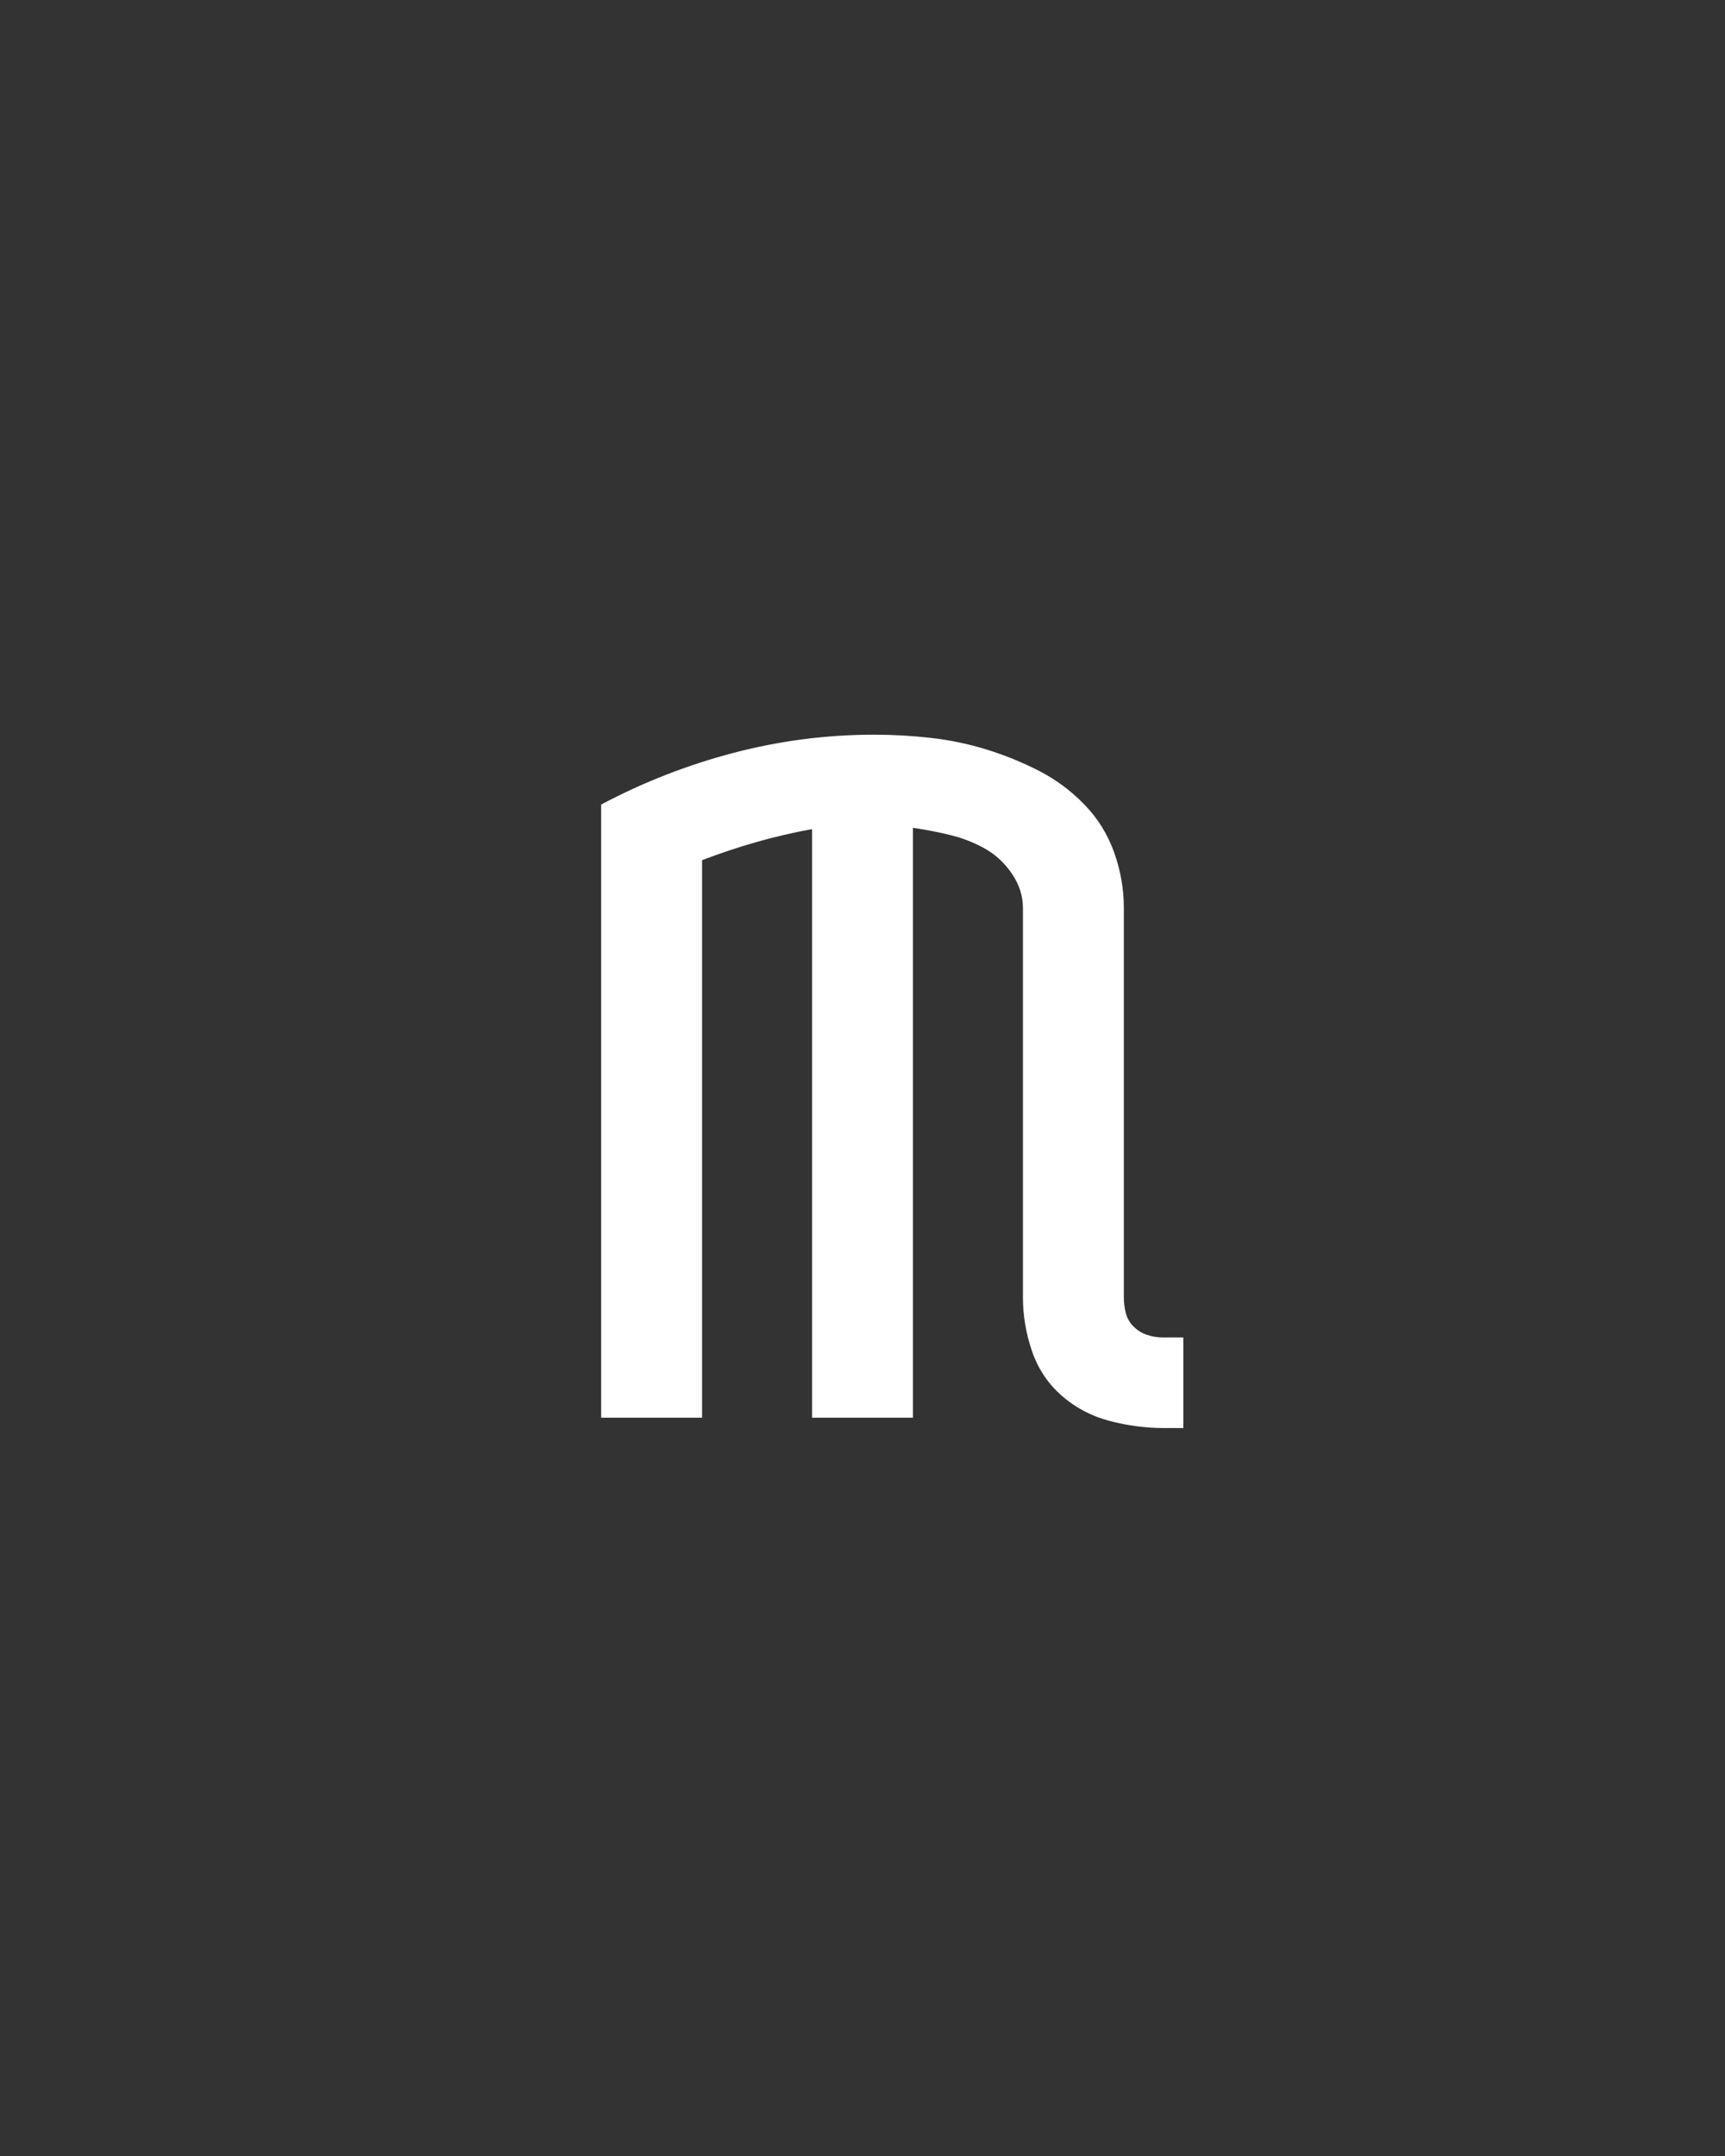 <svg xmlns="http://www.w3.org/2000/svg" height="160" viewBox="0 0 128 160" width="128"><rect x="0" y="0" width="128" height="160" fill="#333333" stroke="none"/><defs><path d="M 483 8 C 469 8 455 6.167 441 2.5 C 427 -1.167 414.667 -7.667 404 -17 C 393.333 -26.333 385.667 -37.833 381 -51.5 C 376.333 -65.167 374 -79 374 -93 L 374 -394 C 374 -403.333 371.167 -412.167 365.5 -420.5 C 359.833 -428.833 352.833 -435.333 344.5 -440 C 336.167 -444.667 327.167 -448.167 317.5 -450.5 C 307.833 -452.833 298.333 -454.667 289 -456 L 289 0 L 211 0 L 211 -455 C 196.333 -452.333 182 -449 168 -445 C 154 -441 140 -436.333 126 -431 L 126 0 L 48 0 L 48 -474 C 80.667 -491.333 114.833 -504.667 150.5 -514 C 186.167 -523.333 222.333 -528 259 -528 C 273.667 -528 288.333 -527.167 303 -525.5 C 317.667 -523.833 332 -520.833 346 -516.5 C 360 -512.167 373.5 -506.667 386.5 -500 C 399.5 -493.333 411.167 -484.667 421.5 -474 C 431.833 -463.333 439.5 -451 444.5 -437 C 449.5 -423 452 -408.667 452 -394 L 452 -93 C 452 -89 452.5 -85 453.5 -81 C 454.5 -77 456.5 -73.5 459.5 -70.5 C 462.5 -67.5 466 -65.333 470 -64 C 474 -62.667 478.333 -62 483 -62 L 498 -62 L 498 8 Z " id="path1"/></defs><g><g fill="#ffffff" transform="translate(40 105.21) rotate(0)"><use href="#path1" transform="translate(0 0) scale(0.096)"/></g></g></svg>